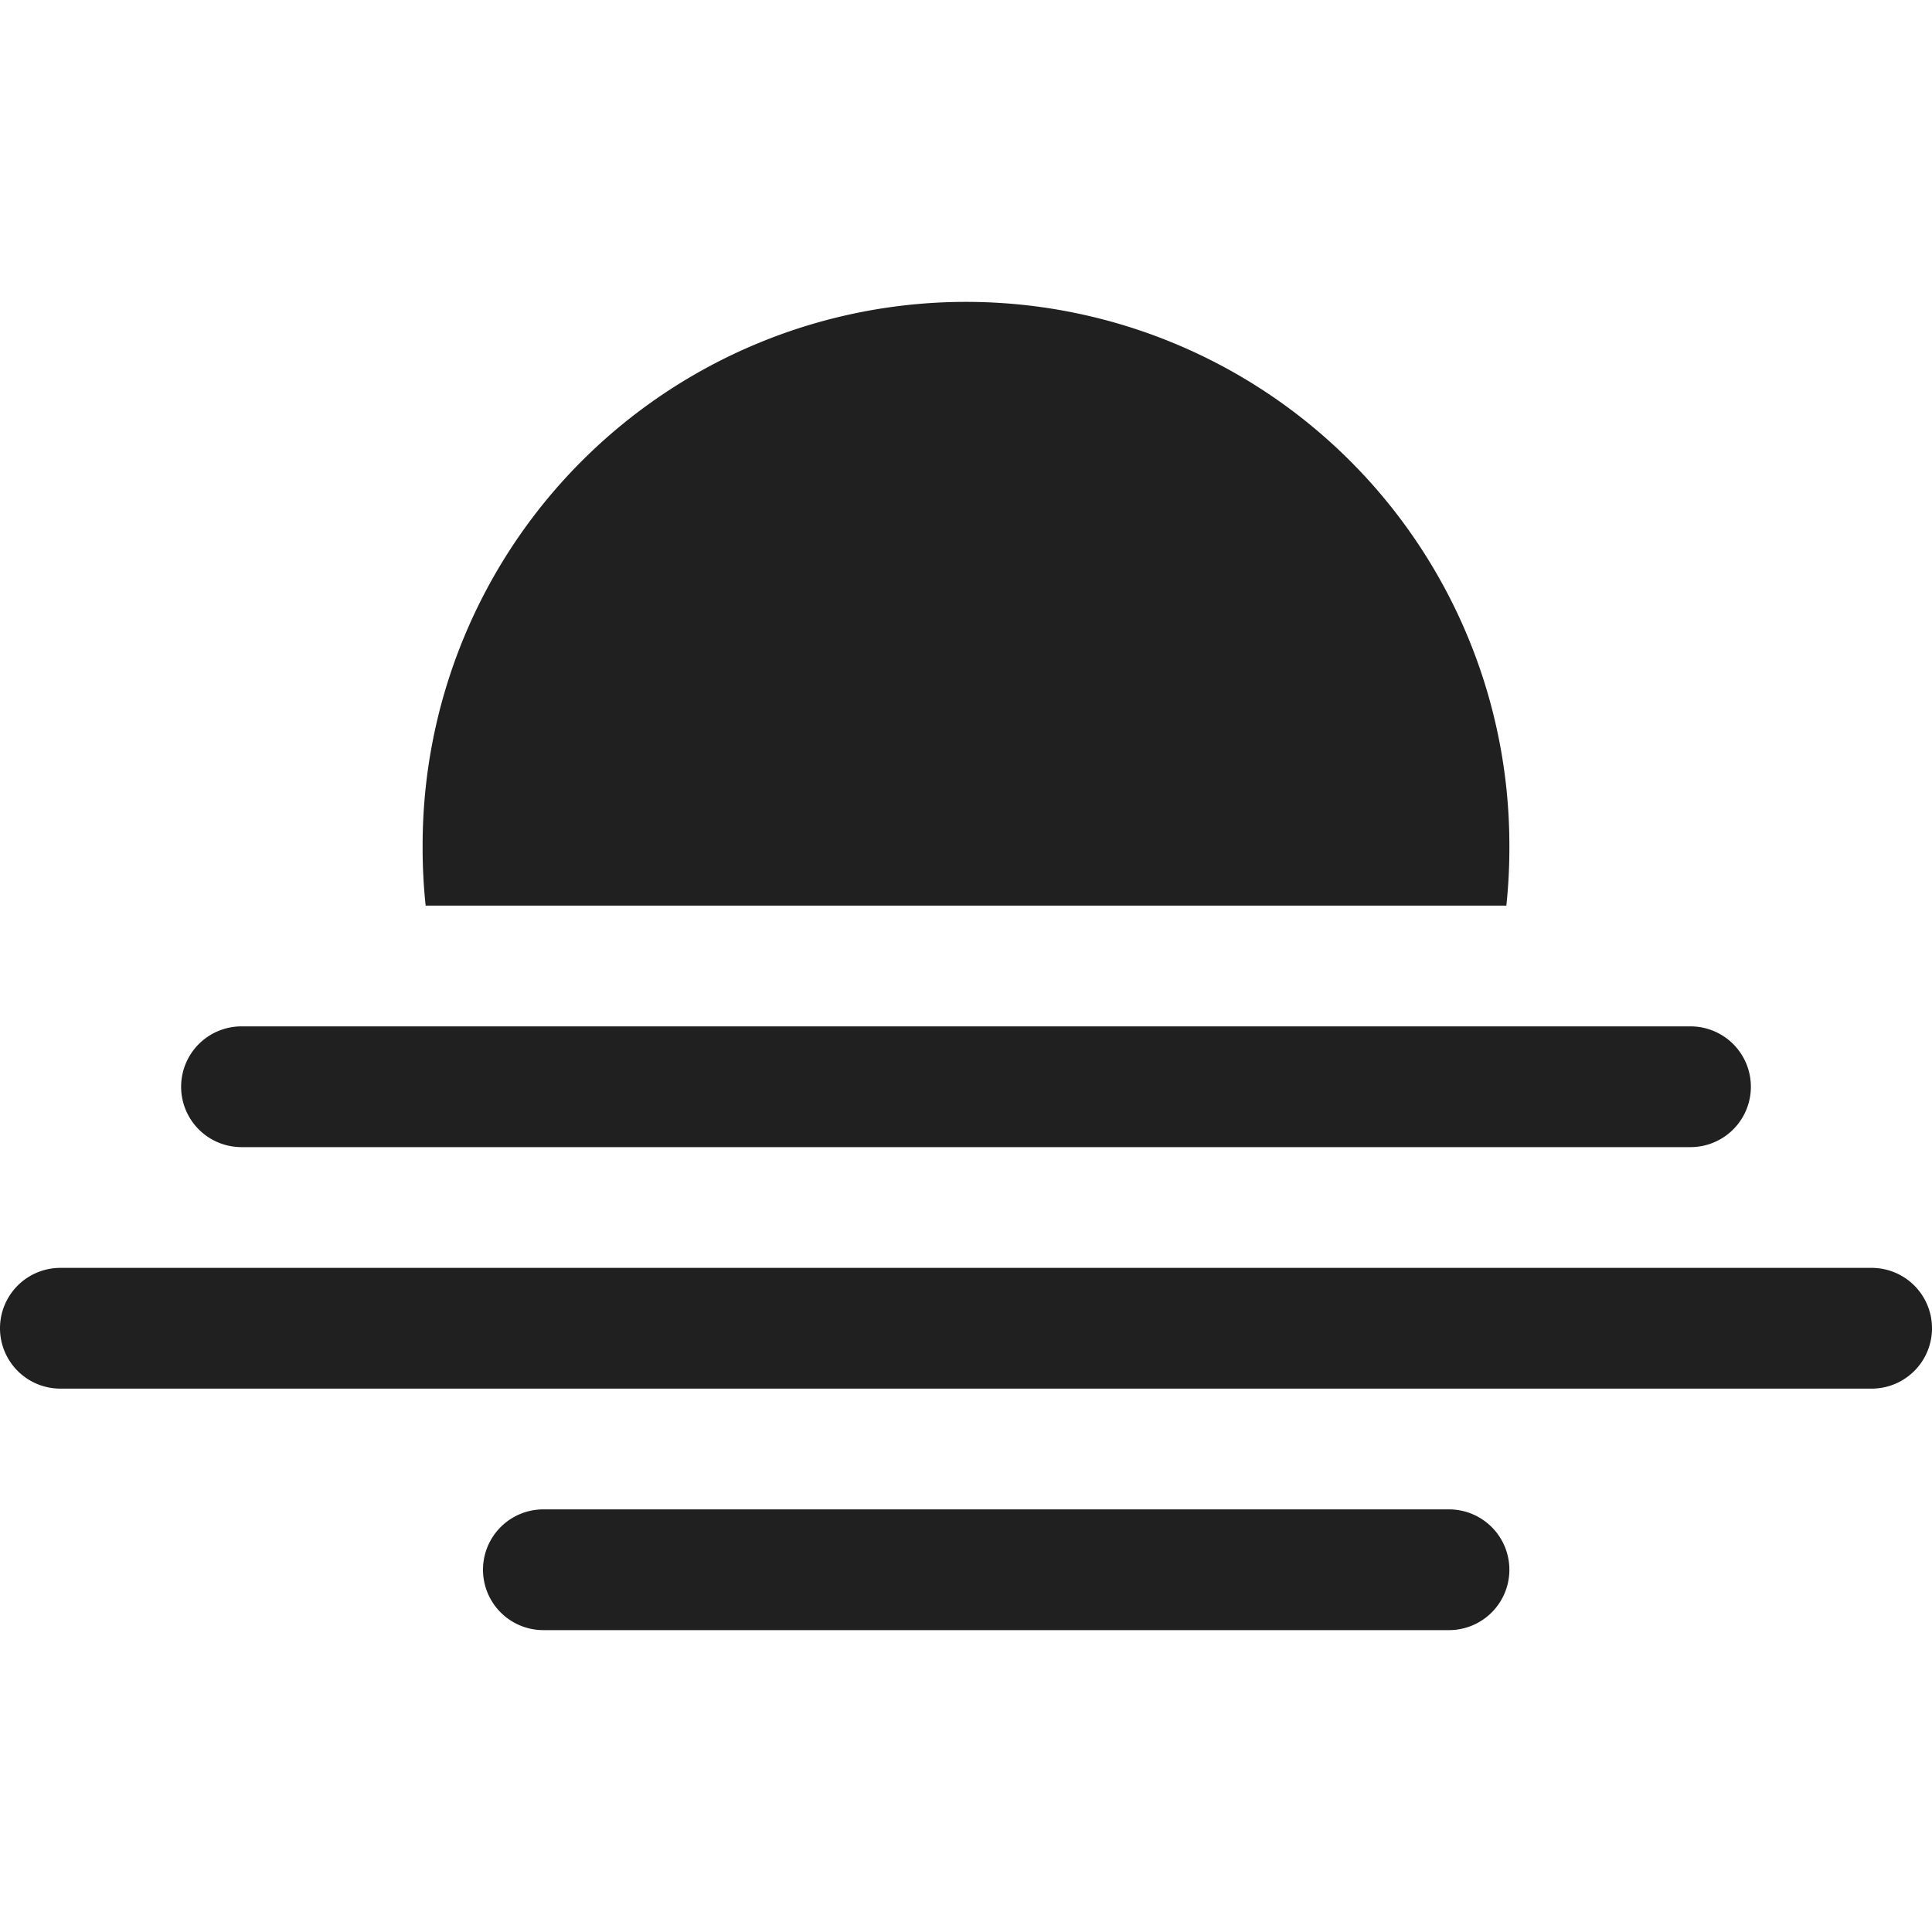 <svg xmlns="http://www.w3.org/2000/svg" viewBox="0 0 64 64" aria-labelledby="title" aria-describedby="desc"><path data-name="layer2" d="M8 38h48a2 2 0 0 0 0-4H8a2 2 0 1 0 0 4zm54 4H2a2 2 0 1 0 0 4h60a2 2 0 0 0 0-4zm-14 8H18a2 2 0 0 0 0 4h30a2 2 0 0 0 0-4z" fill="#202020"/><path data-name="layer1" d="M49.9 30a18.2 18.2 0 0 0 .1-2 18 18 0 0 0-36 0 18.2 18.2 0 0 0 .1 2z" fill="#202020"/></svg>